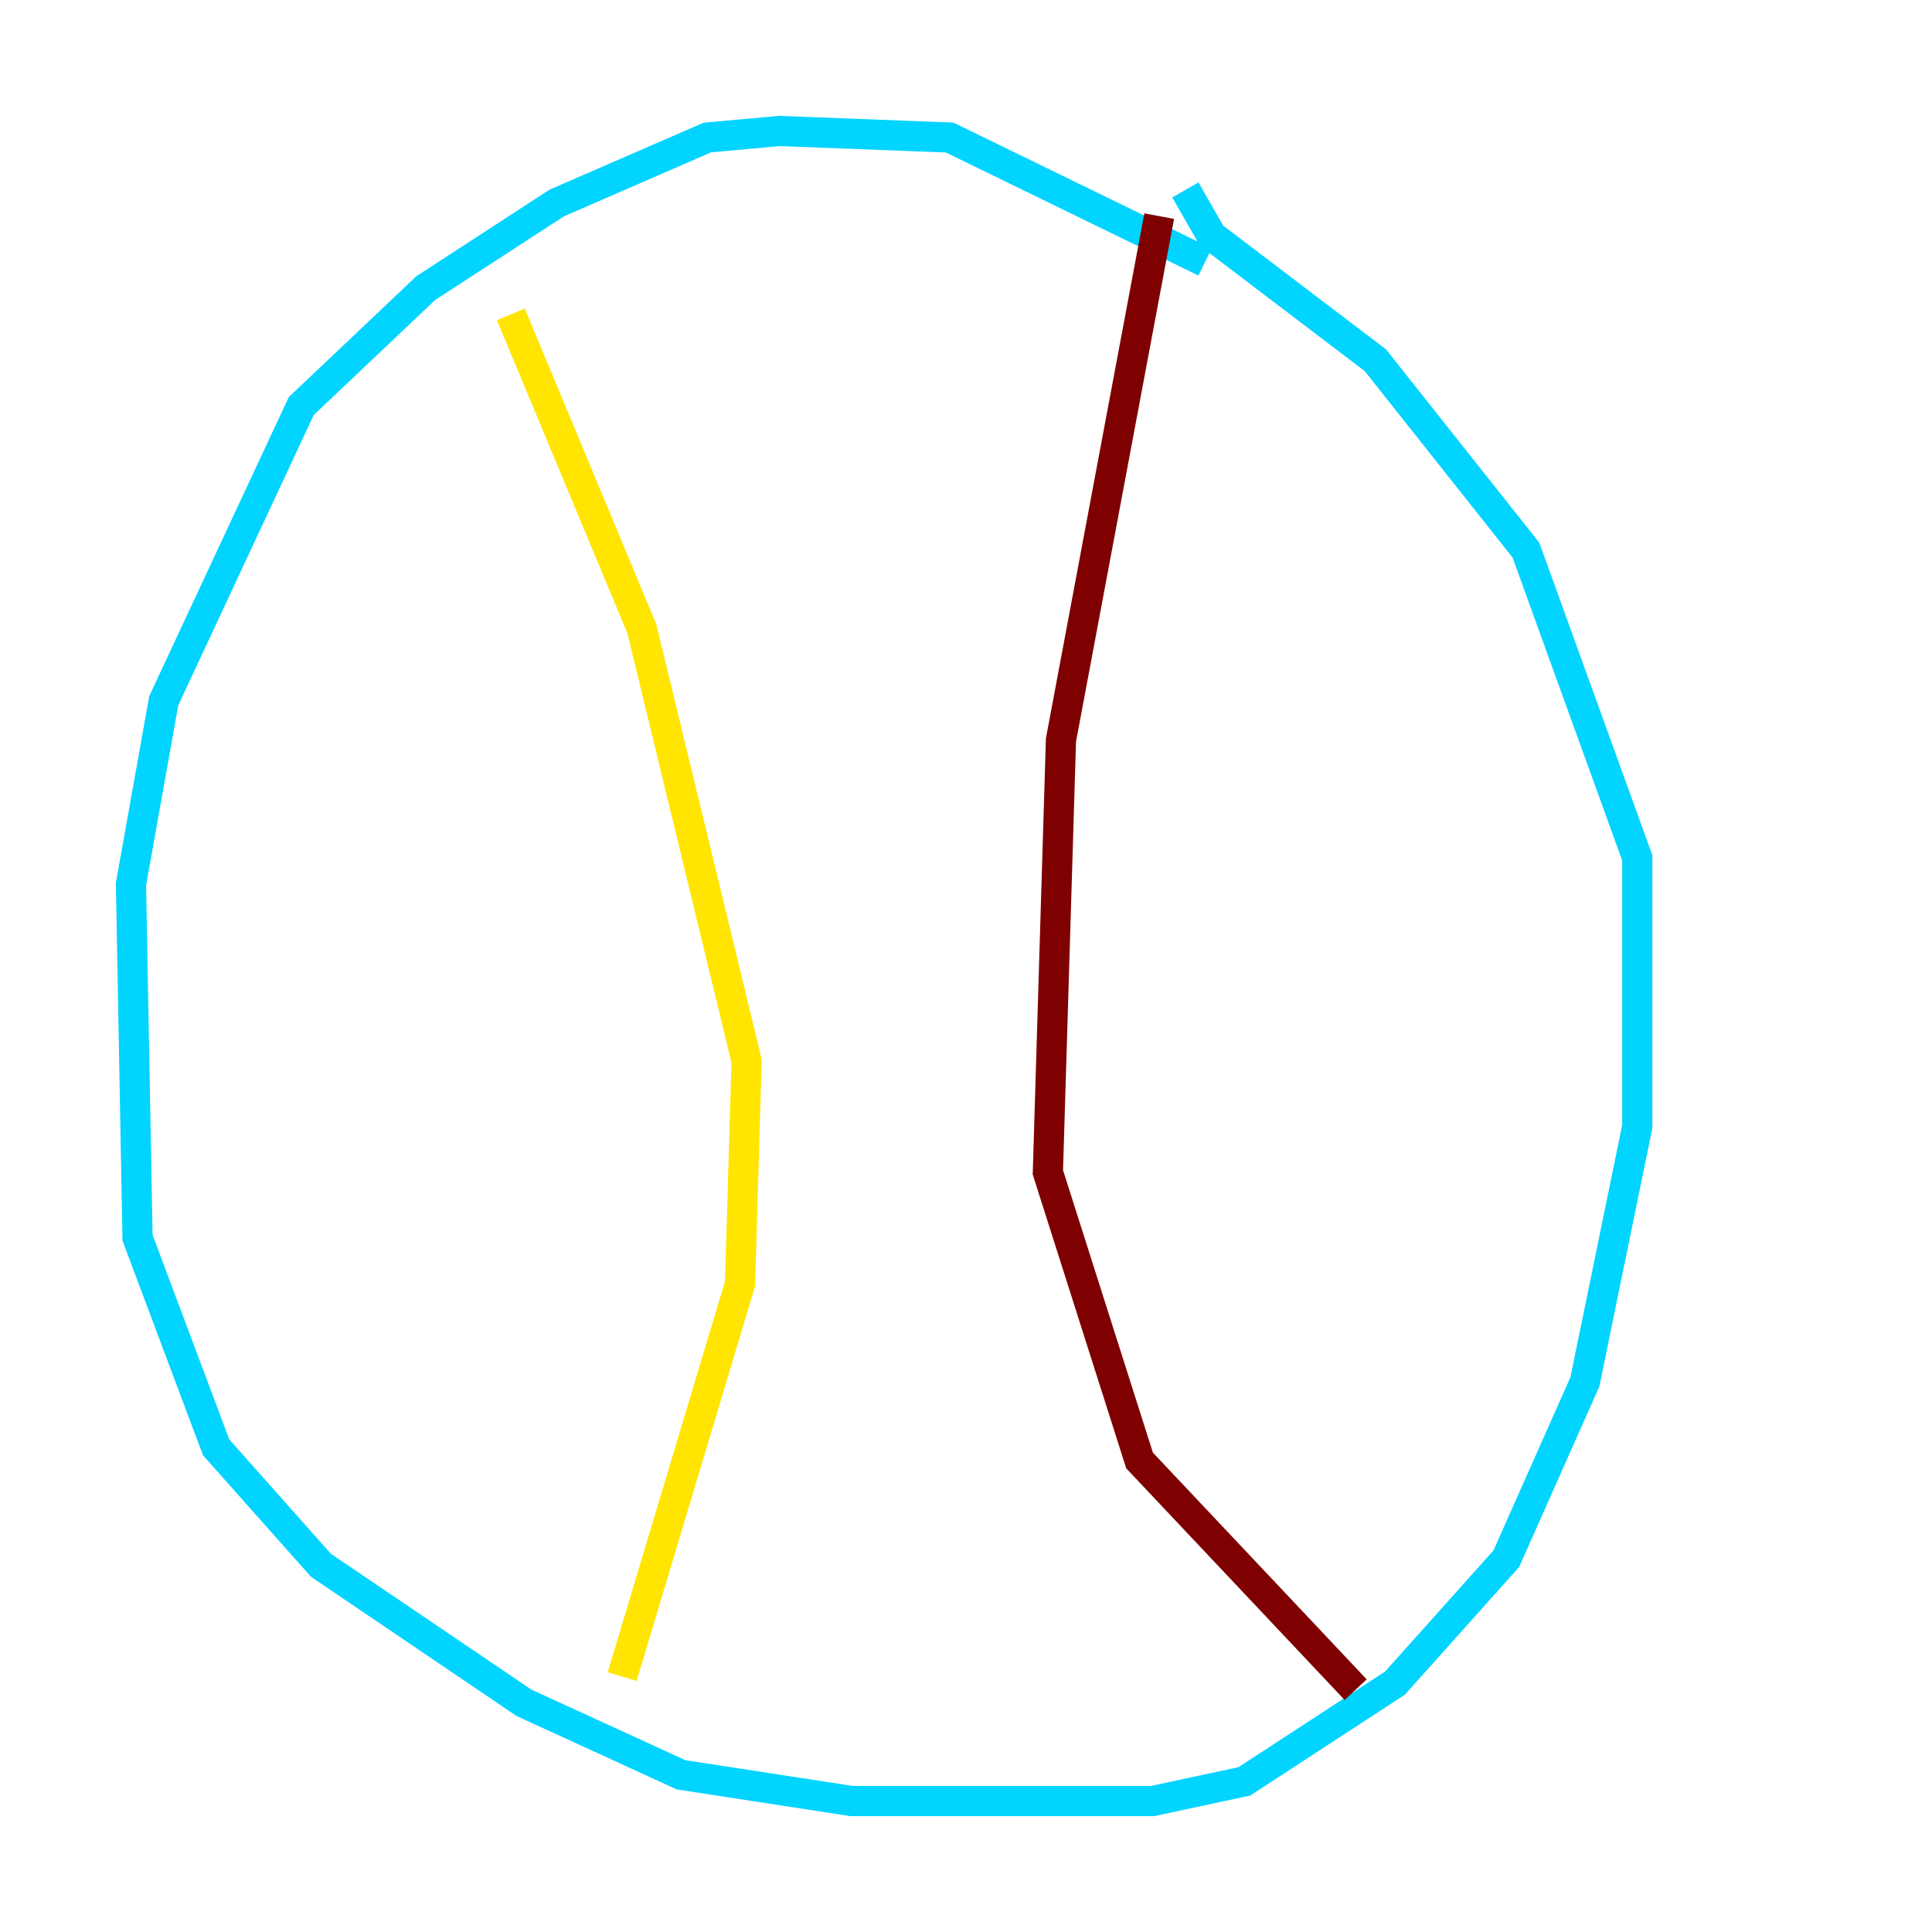 <?xml version="1.0" encoding="utf-8" ?>
<svg baseProfile="tiny" height="128" version="1.2" viewBox="0,0,128,128" width="128" xmlns="http://www.w3.org/2000/svg" xmlns:ev="http://www.w3.org/2001/xml-events" xmlns:xlink="http://www.w3.org/1999/xlink"><defs /><polyline fill="none" points="79.837,17.356 79.837,17.356" stroke="#00007f" stroke-width="2" /><polyline fill="none" points="79.837,17.356 62.915,9.112 51.634,8.678 46.861,9.112 36.881,13.451 28.203,19.091 19.959,26.902 10.848,46.427 8.678,58.576 9.112,82.007 14.319,95.891 21.261,103.702 34.712,112.814 45.125,117.586 56.407,119.322 76.366,119.322 82.441,118.02 92.42,111.512 99.797,103.268 105.003,91.552 108.475,74.63 108.475,56.841 101.098,36.447 91.119,23.864 80.271,15.62 78.536,12.583" stroke="#00d4ff" stroke-width="2" /><polyline fill="none" points="33.844,20.827 42.522,41.654 49.464,70.291 49.031,85.044 41.22,111.078" stroke="#ffe500" stroke-width="2" /><polyline fill="none" points="76.8,14.319 70.291,49.031 69.424,77.668 75.498,96.759 89.817,111.946" stroke="#7f0000" stroke-width="2" /></svg>